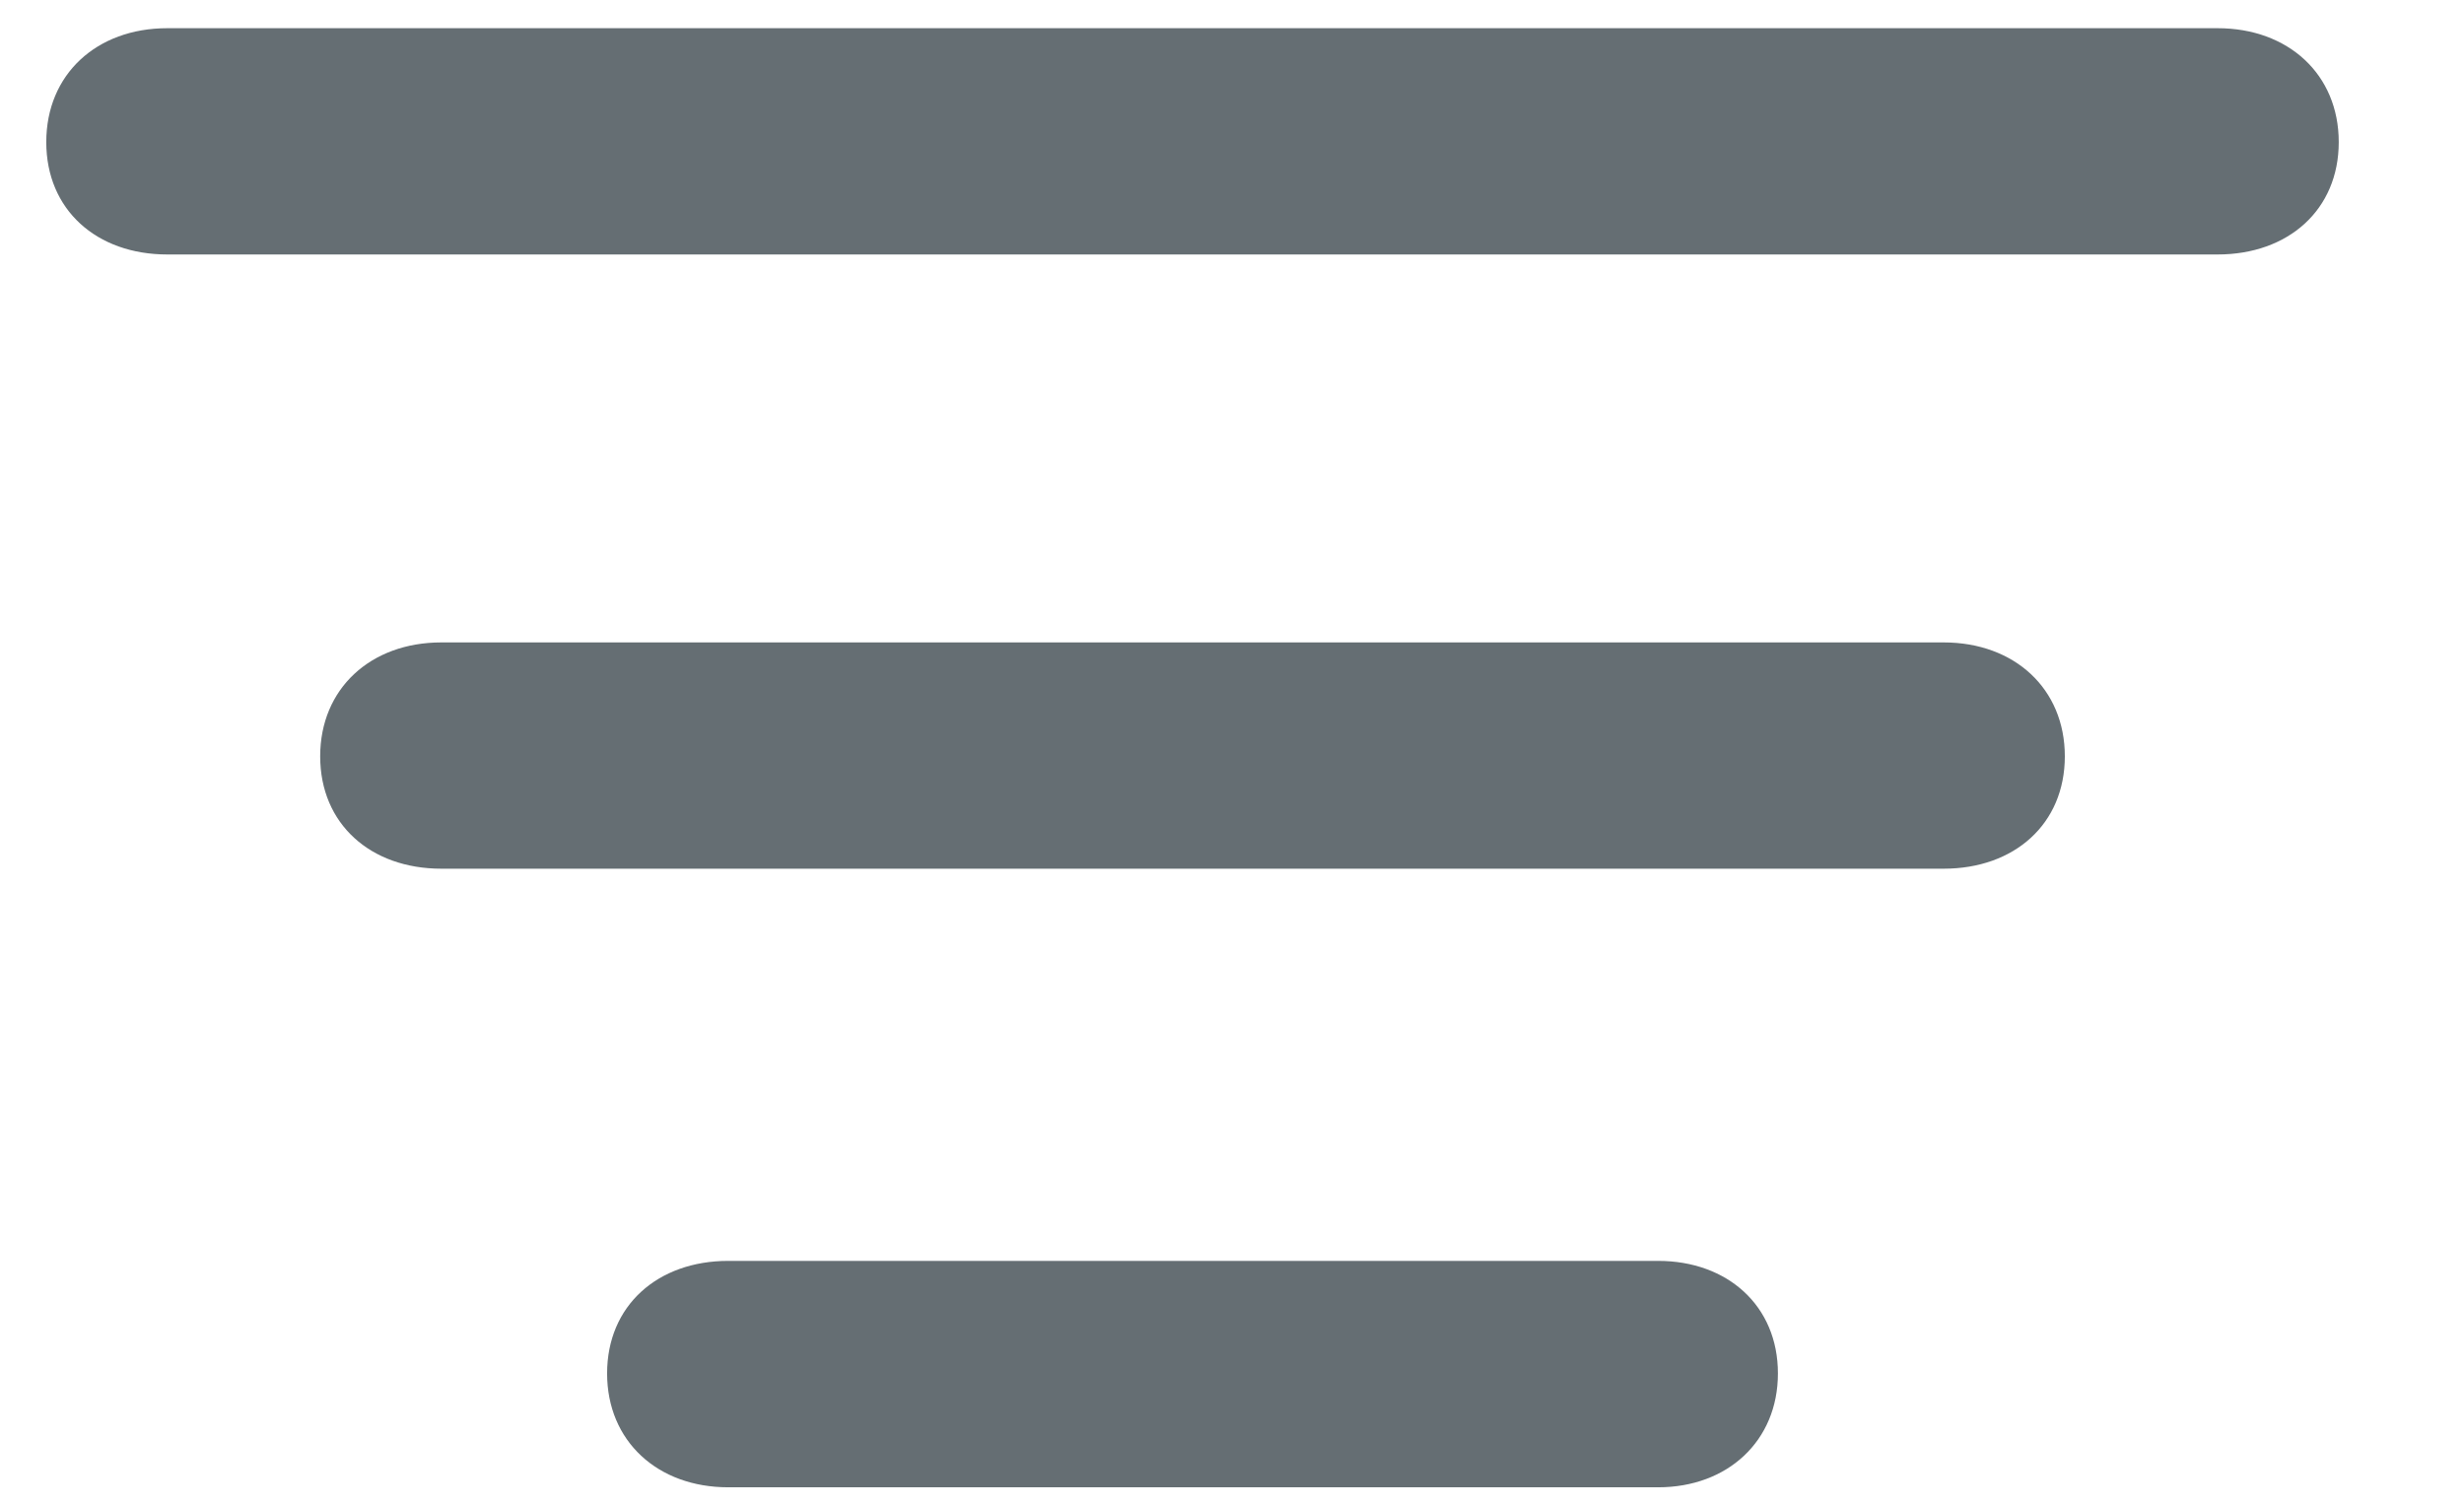 <svg width="18" height="11" viewBox="0 0 18 11" fill="none" xmlns="http://www.w3.org/2000/svg">
<path d="M1.222 1.859H16.2C16.716 1.859 17.085 1.533 17.085 1.038C17.085 0.543 16.716 0.206 16.2 0.206H1.222C0.706 0.206 0.338 0.543 0.338 1.038C0.338 1.533 0.706 1.859 1.222 1.859ZM3.224 6.346H14.199C14.715 6.346 15.084 6.02 15.084 5.525C15.084 5.03 14.715 4.693 14.199 4.693H3.224C2.708 4.693 2.339 5.03 2.339 5.525C2.339 6.02 2.708 6.346 3.224 6.346ZM5.32 10.865H12.113C12.619 10.865 12.988 10.528 12.988 10.033C12.988 9.538 12.619 9.211 12.113 9.211H5.32C4.804 9.211 4.435 9.538 4.435 10.033C4.435 10.528 4.804 10.865 5.32 10.865Z" fill="#656E73"/>
</svg>
